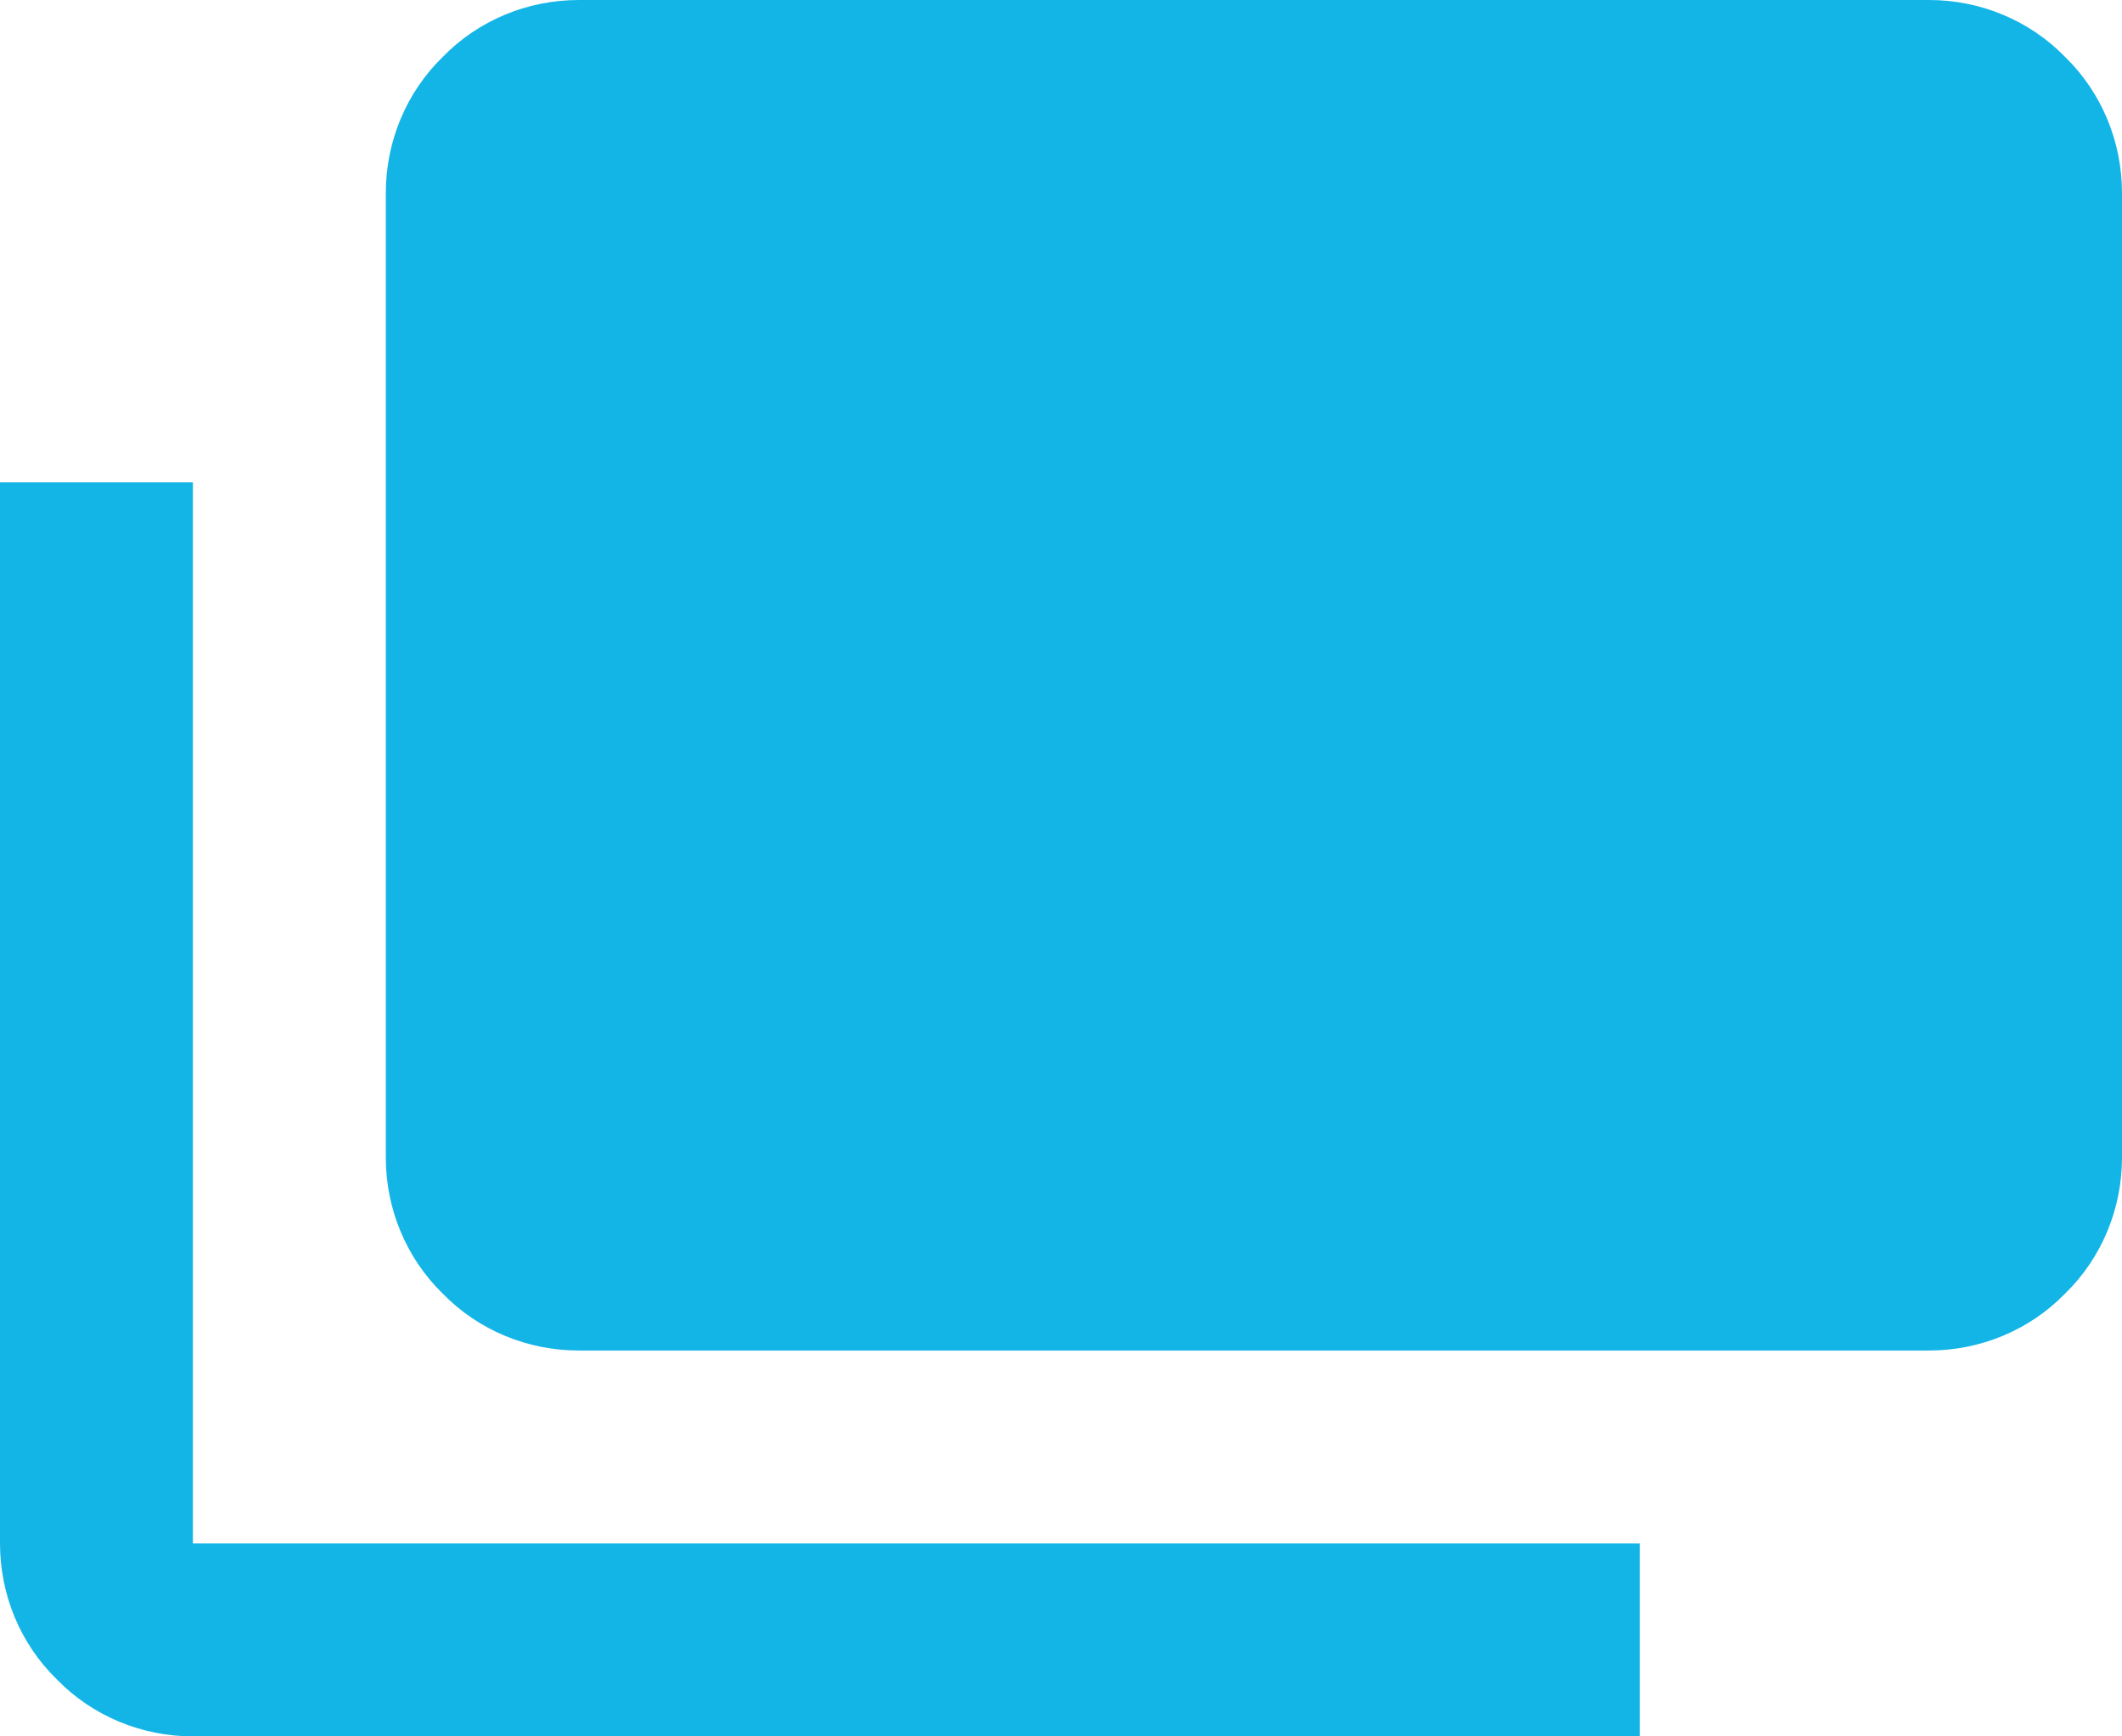 <svg width="22" height="18" viewBox="0 0 22 18" fill="none" xmlns="http://www.w3.org/2000/svg">
<path d="M20 0C20.53 0 21.04 0.21 21.41 0.59C21.79 0.96 22 1.47 22 2V12C22 12.53 21.79 13.04 21.41 13.41C21.04 13.79 20.53 14 20 14H6C5.47 14 4.96 13.79 4.59 13.41C4.21 13.04 4 12.53 4 12V2C4 1.47 4.21 0.96 4.59 0.59C4.96 0.21 5.47 0 6 0H20ZM2 16H17V18H2C1.47 18 0.96 17.79 0.59 17.41C0.21 17.04 0 16.53 0 16V5H2V16Z" fill="#13B5E7"/>
</svg>
